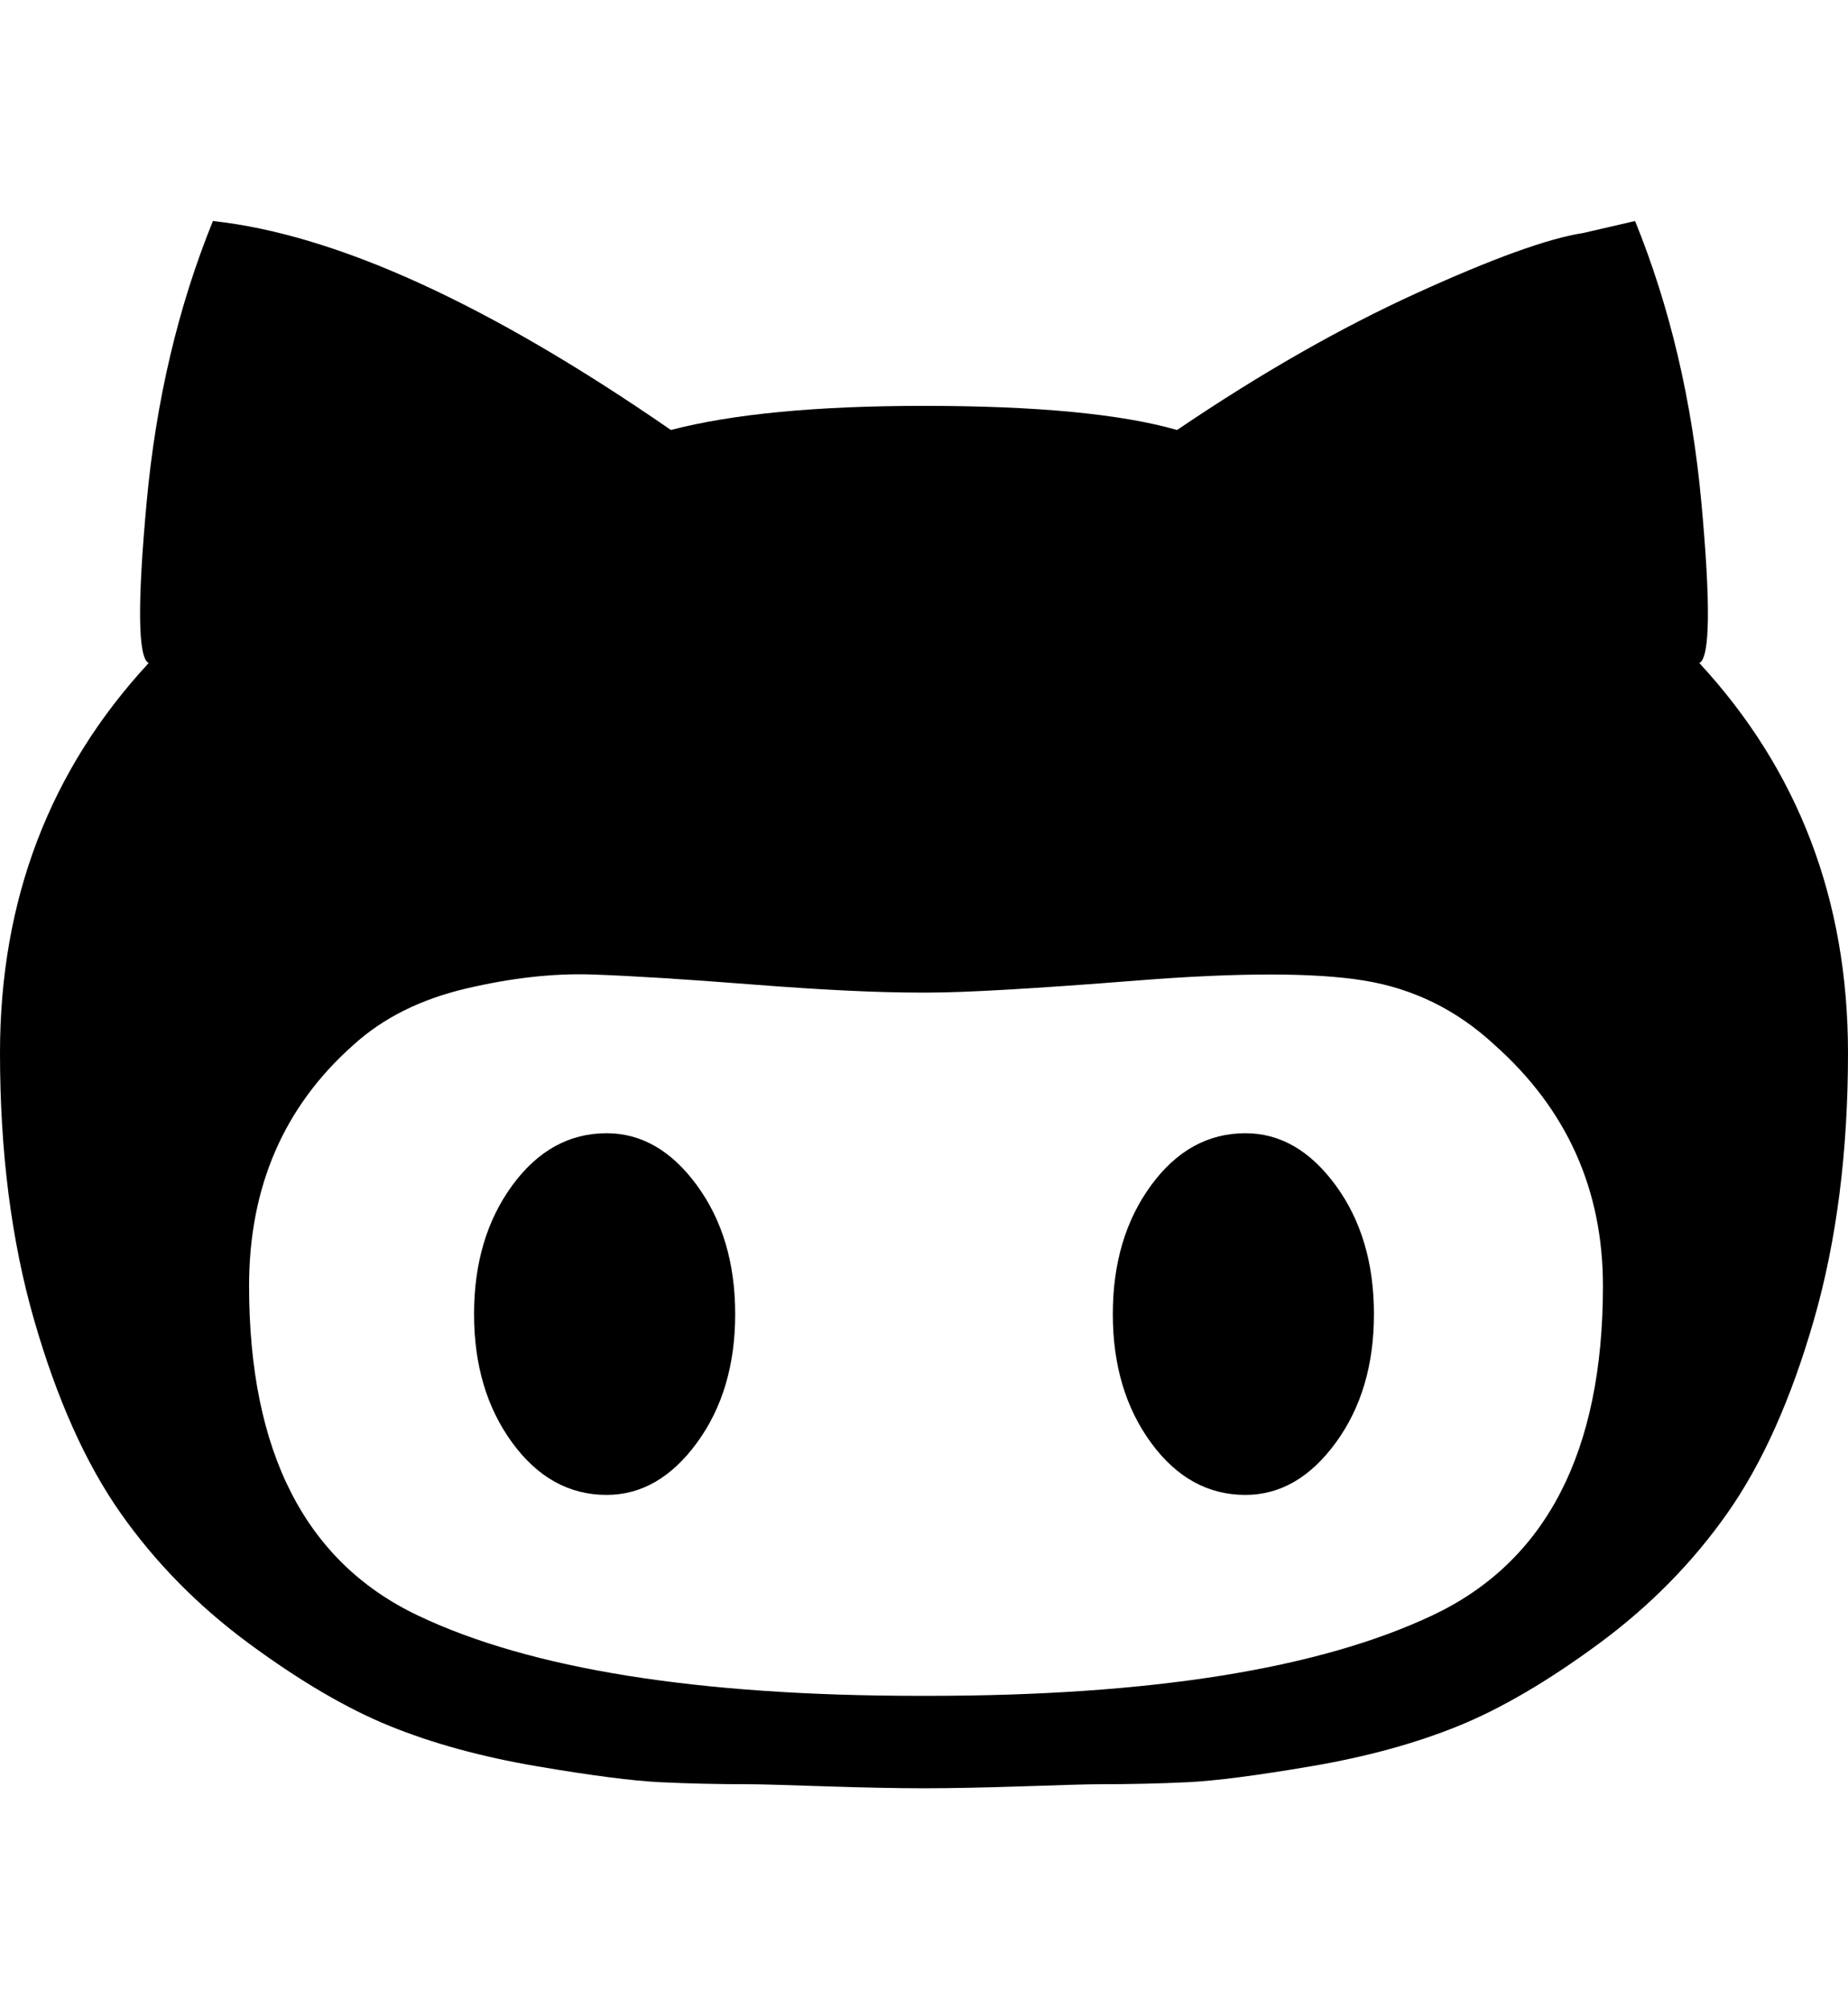 <svg height="1000px" width="920px" xmlns="http://www.w3.org/2000/svg" viewBox="0 0 920 1000">
  <g>
    <path d="M620 564c17.333 0 32.333 8.667 45 26c12.667 17.333 19 38.667 19 64c0 25.333 -6.333 46.667 -19 64c-12.667 17.333 -27.667 26 -45 26c-18.667 0 -34.333 -8.667 -47 -26c-12.667 -17.333 -19 -38.667 -19 -64c0 -25.333 6.333 -46.667 19 -64c12.667 -17.333 28.333 -26 47 -26c0 0 0 0 0 0m226 -234c49.333 53.333 74 118 74 194c0 49.333 -5.667 93.667 -17 133c-11.333 39.333 -25.667 71.333 -43 96c-17.333 24.667 -38.667 46.333 -64 65c-25.333 18.667 -48.667 32.333 -70 41c-21.333 8.667 -45.667 15.333 -73 20c-27.333 4.667 -48 7.333 -62 8c-14 0.667 -29 1 -45 1c-4 0 -16 0.333 -36 1c-20 0.667 -36.667 1 -50 1c-13.333 0 -30 -0.333 -50 -1c-20 -0.667 -32 -1 -36 -1c-16 0 -31 -0.333 -45 -1c-14 -0.667 -34.667 -3.333 -62 -8c-27.333 -4.667 -51.667 -11.333 -73 -20c-21.333 -8.667 -44.667 -22.333 -70 -41c-25.333 -18.667 -46.667 -40.333 -64 -65c-17.333 -24.667 -31.667 -56.667 -43 -96c-11.333 -39.333 -17 -83.667 -17 -133c0 -76 24.667 -140.667 74 -194c-5.333 -2.667 -5.667 -29.333 -1 -80c4.667 -50.667 15.667 -97.333 33 -140c61.333 6.667 137.333 41.333 228 104c30.667 -8 72.667 -12 126 -12c56 0 98 4 126 12c41.333 -28 81 -50.667 119 -68c38 -17.333 65.667 -27.333 83 -30c0 0 26 -6 26 -6c17.333 42.667 28.333 89.333 33 140c4.667 50.667 4.333 77.333 -1 80c0 0 0 0 0 0m-384 514c110.667 0 194.333 -13.333 251 -40c56.667 -26.667 85 -81.333 85 -164c0 -48 -18 -88 -54 -120c-18.667 -17.333 -40.333 -28 -65 -32c-24.667 -4 -62.333 -4 -113 0c-50.667 4 -85.333 6 -104 6c0 0 -2 0 -2 0c0 0 -2 0 -2 0c-21.333 0 -49 -1.333 -83 -4c-34 -2.667 -60.667 -4.333 -80 -5c-19.333 -0.667 -40.333 1.667 -63 7c-22.667 5.333 -41.333 14.667 -56 28c-34.667 30.667 -52 70.667 -52 120c0 82.667 28 137.333 84 164c56 26.667 139.333 40 250 40c0 0 4 0 4 0c0 0 0 0 0 0m-160 -280c17.333 0 32.333 8.667 45 26c12.667 17.333 19 38.667 19 64c0 25.333 -6.333 46.667 -19 64c-12.667 17.333 -27.667 26 -45 26c-18.667 0 -34.333 -8.667 -47 -26c-12.667 -17.333 -19 -38.667 -19 -64c0 -25.333 6.333 -46.667 19 -64c12.667 -17.333 28.333 -26 47 -26c0 0 0 0 0 0"/>
  </g>
</svg>
